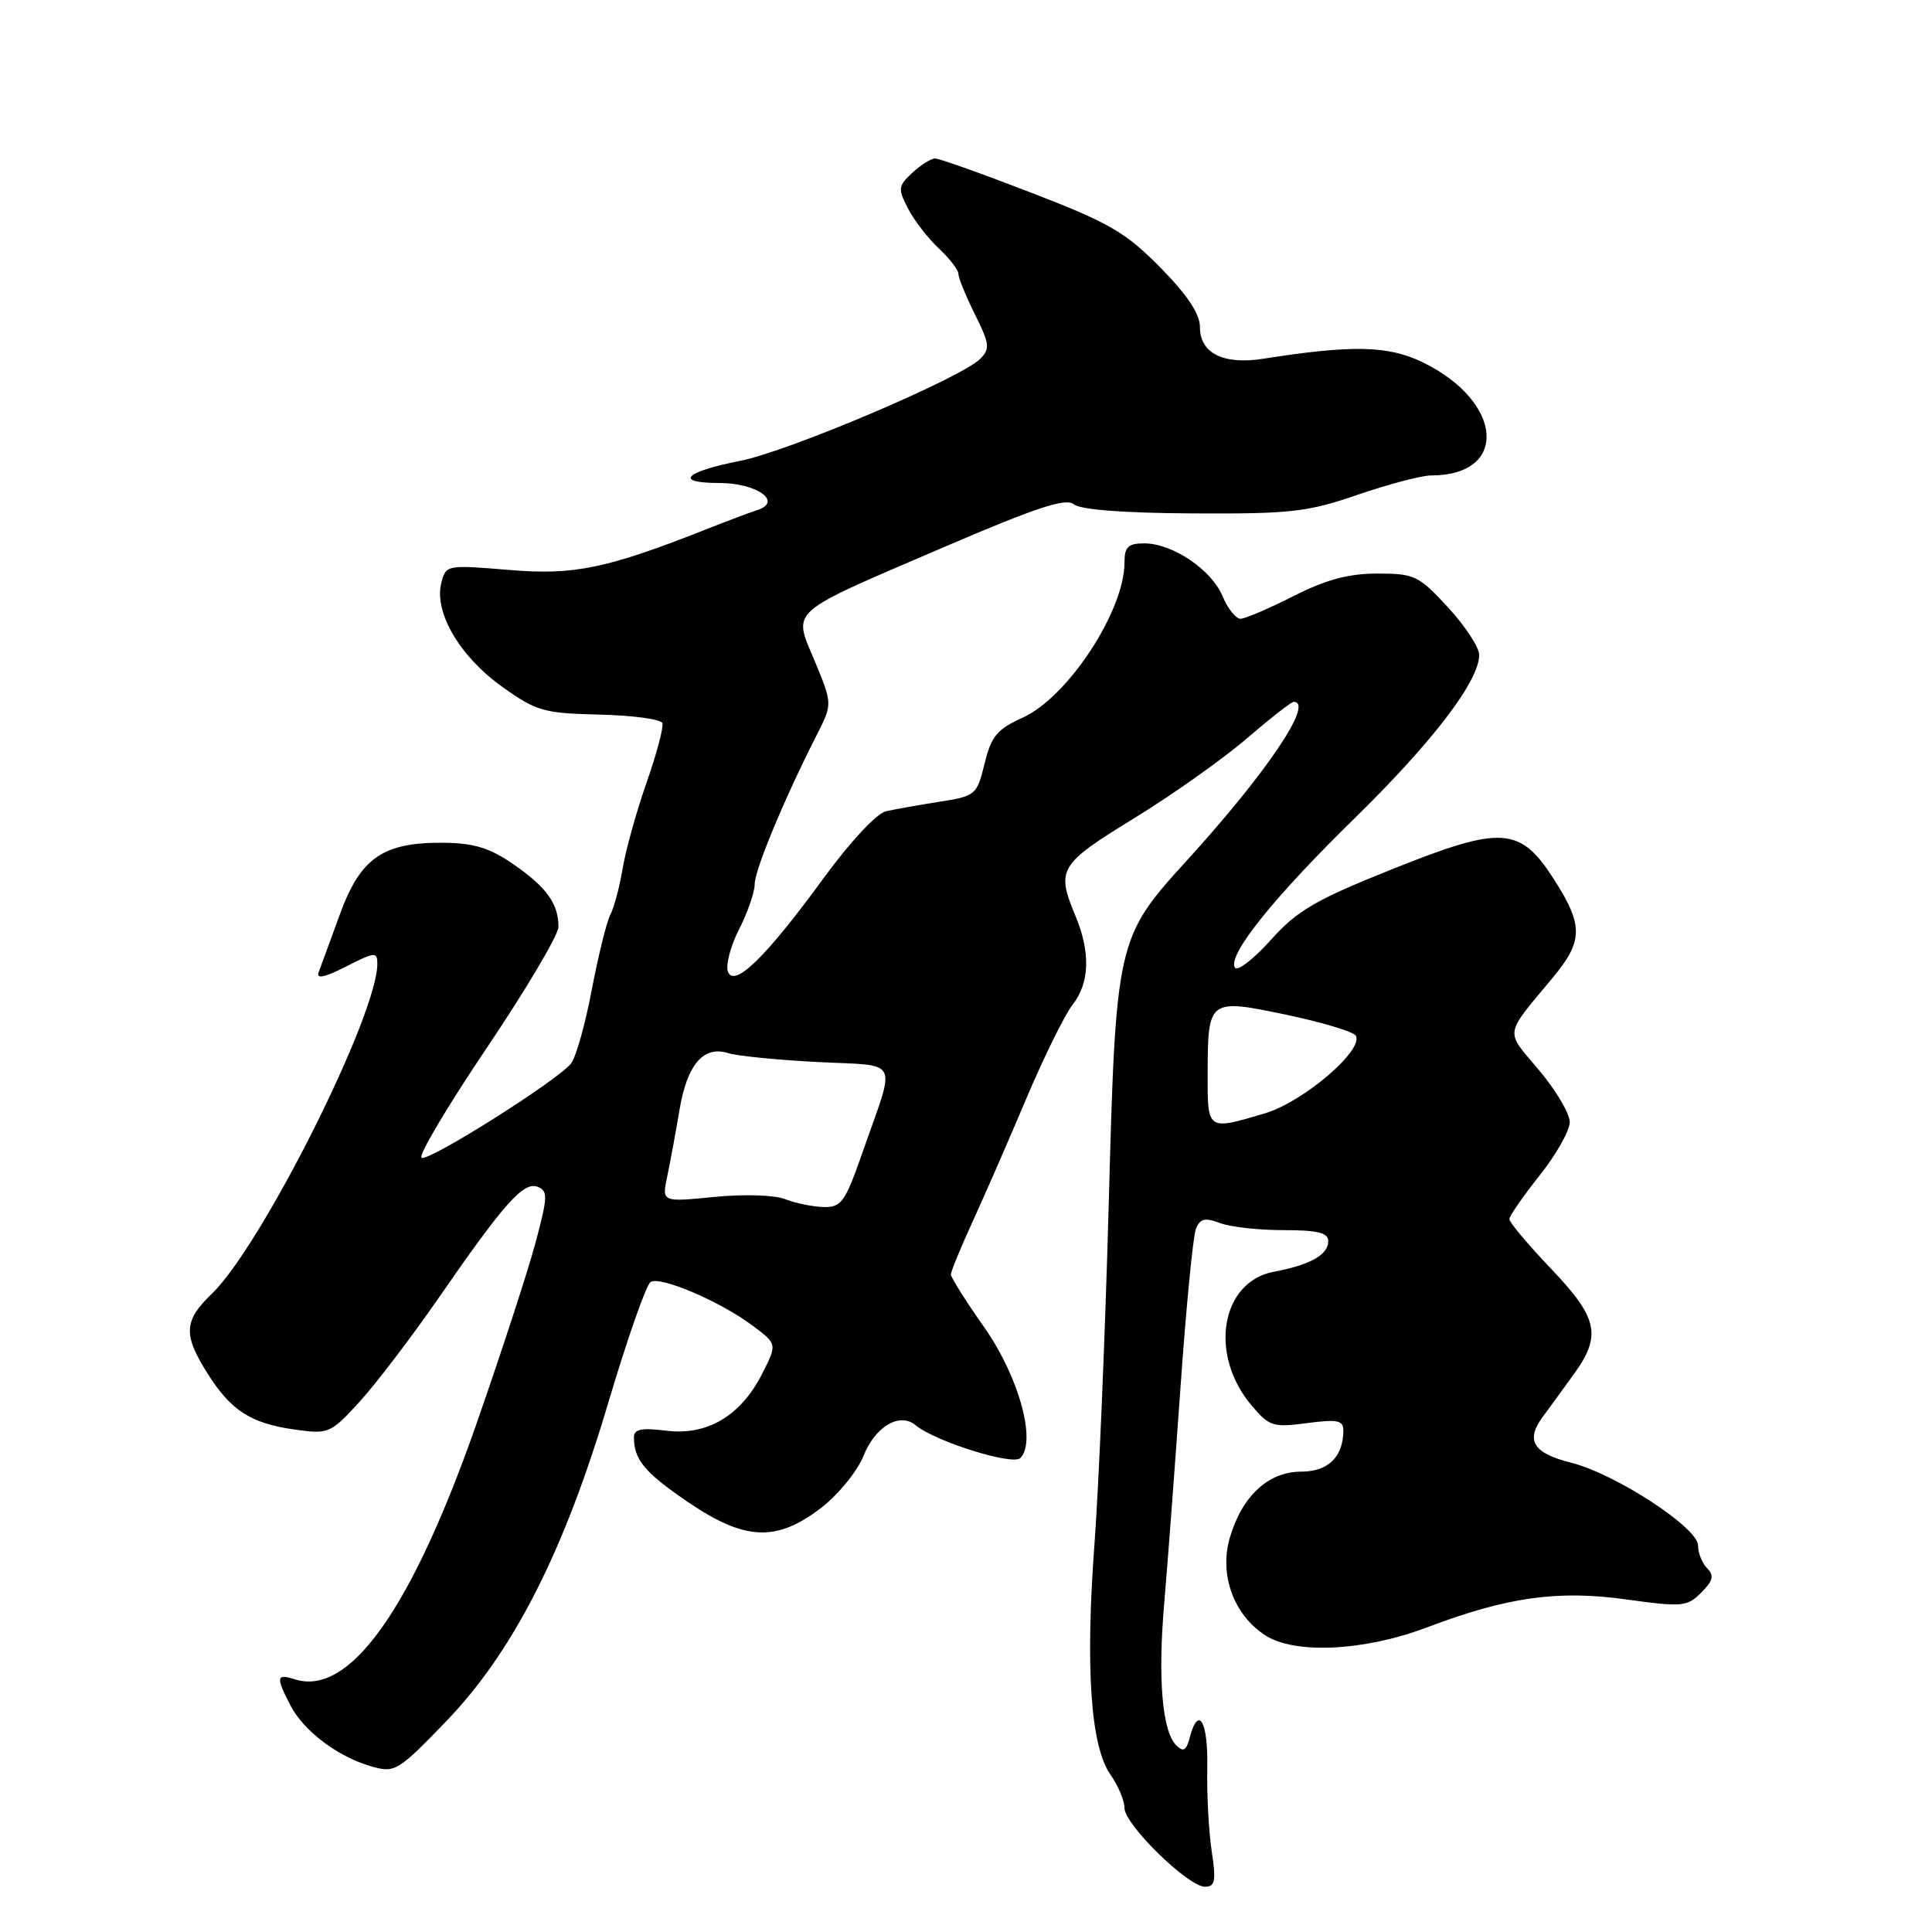 <?xml version="1.0" encoding="UTF-8" standalone="no"?>
<!DOCTYPE svg PUBLIC "-//W3C//DTD SVG 1.1//EN" "http://www.w3.org/Graphics/SVG/1.1/DTD/svg11.dtd" >
<svg xmlns="http://www.w3.org/2000/svg" xmlns:xlink="http://www.w3.org/1999/xlink" version="1.1" viewBox="0 0 256 256">
 <g >
 <path fill="currentColor"
d=" M 160.55 245.25 C 160.16 242.64 159.90 237.69 159.97 234.25 C 160.10 228.11 158.80 225.85 157.65 230.23 C 157.19 231.98 156.80 232.20 155.85 231.25 C 154.00 229.40 153.41 222.44 154.26 212.50 C 154.69 207.55 155.65 194.72 156.41 184.00 C 157.16 173.28 158.09 163.74 158.47 162.81 C 159.03 161.46 159.68 161.31 161.65 162.06 C 163.01 162.58 166.80 163.00 170.07 163.00 C 174.61 163.00 176.00 163.34 176.00 164.46 C 176.00 166.27 173.61 167.61 168.80 168.51 C 161.78 169.83 160.14 179.45 165.80 186.18 C 168.18 189.01 168.68 189.17 173.18 188.57 C 177.20 188.04 178.00 188.20 178.00 189.53 C 178.00 193.03 175.99 195.00 172.42 195.00 C 168.09 195.00 164.62 198.18 162.98 203.68 C 161.52 208.56 163.42 213.92 167.61 216.66 C 171.52 219.23 180.72 218.79 189.02 215.66 C 199.71 211.61 206.40 210.67 215.47 211.93 C 222.89 212.96 223.54 212.91 225.42 211.03 C 226.99 209.46 227.16 208.76 226.21 207.81 C 225.54 207.14 225.00 205.78 225.00 204.78 C 225.00 202.43 214.07 195.30 208.20 193.82 C 203.14 192.55 202.11 190.89 204.42 187.74 C 205.33 186.51 207.18 183.97 208.53 182.10 C 212.26 176.97 211.75 174.64 205.50 168.09 C 202.47 164.91 200.00 161.97 200.00 161.55 C 200.00 161.13 201.80 158.53 204.00 155.76 C 206.20 153.00 208.00 149.81 208.00 148.68 C 208.00 147.55 206.16 144.45 203.91 141.78 C 199.39 136.41 199.24 137.38 205.73 129.57 C 209.76 124.73 209.81 122.67 206.05 116.74 C 201.45 109.48 199.12 109.31 184.50 115.16 C 174.26 119.26 171.89 120.64 168.37 124.57 C 166.09 127.11 163.96 128.75 163.63 128.22 C 162.62 126.58 168.72 118.96 179.55 108.37 C 189.89 98.24 196.00 90.22 196.00 86.78 C 196.00 85.78 194.14 82.94 191.87 80.48 C 187.99 76.27 187.43 76.00 182.51 76.00 C 178.69 76.00 175.70 76.80 171.39 78.99 C 168.15 80.63 164.99 81.98 164.37 81.99 C 163.75 81.99 162.69 80.65 162.00 79.01 C 160.55 75.50 155.37 72.00 151.63 72.00 C 149.48 72.00 149.00 72.46 149.00 74.53 C 149.00 80.96 141.49 92.39 135.50 95.10 C 132.11 96.63 131.34 97.56 130.46 101.19 C 129.44 105.35 129.27 105.49 124.46 106.24 C 121.73 106.67 118.54 107.24 117.38 107.50 C 116.17 107.77 112.64 111.56 109.22 116.24 C 101.53 126.79 97.30 130.94 96.46 128.76 C 96.13 127.90 96.79 125.37 97.93 123.14 C 99.07 120.91 100.00 118.21 100.00 117.15 C 100.00 115.28 103.94 105.80 108.22 97.39 C 110.31 93.28 110.31 93.28 107.97 87.63 C 105.07 80.64 104.06 81.53 125.16 72.46 C 137.34 67.23 141.23 65.95 142.29 66.82 C 143.15 67.54 148.92 67.98 158.07 68.03 C 171.05 68.10 173.24 67.85 179.93 65.55 C 184.01 64.15 188.38 63.00 189.63 63.00 C 199.97 63.00 199.23 53.20 188.50 48.00 C 183.92 45.78 179.20 45.68 167.36 47.54 C 162.11 48.36 159.00 46.81 159.00 43.36 C 159.00 41.59 157.34 39.10 153.75 35.45 C 149.17 30.79 147.00 29.53 136.71 25.56 C 130.22 23.05 124.46 21.00 123.91 21.00 C 123.37 21.00 122.00 21.85 120.88 22.90 C 119.00 24.65 118.96 25.01 120.33 27.65 C 121.14 29.22 122.98 31.59 124.40 32.92 C 125.83 34.26 127.00 35.78 127.00 36.31 C 127.00 36.85 127.99 39.25 129.19 41.67 C 131.13 45.56 131.21 46.22 129.88 47.55 C 127.33 50.10 104.50 59.80 98.06 61.07 C 90.65 62.53 89.27 64.00 95.32 64.00 C 100.27 64.00 103.76 66.48 100.36 67.58 C 99.34 67.92 96.47 68.99 94.00 69.97 C 80.42 75.35 76.12 76.25 67.45 75.52 C 59.16 74.83 59.08 74.85 58.47 77.27 C 57.50 81.13 60.91 86.96 66.46 90.94 C 71.08 94.25 72.00 94.51 79.44 94.69 C 83.85 94.79 87.60 95.30 87.77 95.82 C 87.95 96.35 87.00 99.91 85.66 103.74 C 84.32 107.57 82.90 112.68 82.50 115.10 C 82.10 117.52 81.36 120.27 80.87 121.21 C 80.38 122.15 79.27 126.65 78.40 131.21 C 77.54 135.77 76.30 140.14 75.66 140.93 C 73.79 143.24 56.76 153.97 55.86 153.41 C 55.40 153.13 59.30 146.57 64.52 138.82 C 69.73 131.08 74.00 123.87 74.00 122.81 C 74.00 119.75 72.43 117.57 68.06 114.54 C 64.90 112.35 62.82 111.71 58.75 111.67 C 50.74 111.60 47.75 113.67 45.02 121.20 C 43.76 124.66 42.50 128.10 42.22 128.84 C 41.88 129.76 43.04 129.51 45.86 128.07 C 49.69 126.12 50.00 126.09 50.00 127.73 C 49.98 134.57 34.62 165.16 28.04 171.46 C 24.35 175.00 24.25 176.86 27.50 181.99 C 30.61 186.92 33.23 188.61 39.09 189.43 C 43.53 190.05 43.80 189.94 47.60 185.79 C 49.76 183.43 54.45 177.28 58.02 172.13 C 66.82 159.40 69.36 156.54 71.24 157.26 C 72.62 157.79 72.59 158.59 70.95 164.70 C 69.94 168.47 66.44 179.19 63.18 188.53 C 54.57 213.20 46.33 224.83 39.07 222.52 C 36.61 221.74 36.53 222.19 38.48 225.97 C 40.25 229.38 44.77 232.79 49.22 234.06 C 52.30 234.95 52.71 234.71 58.97 228.24 C 67.95 218.97 74.71 205.73 80.62 185.80 C 83.12 177.40 85.63 170.23 86.21 169.87 C 87.52 169.06 95.45 172.45 99.75 175.67 C 102.99 178.10 102.99 178.10 100.96 182.09 C 98.13 187.63 93.68 190.26 88.25 189.57 C 85.02 189.17 84.00 189.37 84.00 190.44 C 84.00 193.41 85.40 195.10 91.09 198.98 C 98.67 204.16 102.87 204.36 108.79 199.81 C 111.08 198.05 113.60 194.95 114.43 192.89 C 115.98 189.01 119.22 187.10 121.31 188.84 C 123.91 191.00 134.18 194.22 135.20 193.20 C 137.38 191.02 135.00 182.39 130.42 175.88 C 127.99 172.43 126.00 169.28 126.00 168.87 C 126.00 168.47 127.30 165.30 128.90 161.82 C 130.49 158.34 133.70 151.00 136.02 145.50 C 138.35 140.00 141.10 134.43 142.13 133.12 C 144.39 130.24 144.52 126.18 142.50 121.35 C 139.93 115.19 140.31 114.54 150.25 108.44 C 155.34 105.32 162.05 100.56 165.17 97.88 C 168.29 95.20 171.10 93.00 171.42 93.00 C 174.18 93.00 167.86 102.38 157.28 114.00 C 147.93 124.27 147.85 124.63 146.90 160.00 C 146.44 176.78 145.60 196.80 145.03 204.50 C 143.80 221.02 144.51 231.39 147.14 235.15 C 148.17 236.61 149.00 238.60 149.00 239.58 C 149.00 241.75 157.43 250.00 159.65 250.00 C 161.02 250.00 161.16 249.26 160.55 245.25 Z  M 104.05 158.90 C 102.65 158.34 98.62 158.21 94.65 158.60 C 87.69 159.29 87.69 159.29 88.41 155.89 C 88.80 154.03 89.54 150.03 90.05 147.00 C 91.05 141.03 93.25 138.50 96.50 139.55 C 97.60 139.91 102.90 140.44 108.28 140.72 C 119.46 141.31 118.75 139.89 114.27 152.75 C 111.98 159.30 111.49 159.99 109.12 159.94 C 107.68 159.90 105.40 159.43 104.05 158.90 Z  M 160.02 142.25 C 160.04 132.38 160.15 132.30 170.44 134.46 C 175.17 135.45 179.31 136.70 179.64 137.22 C 180.79 139.09 172.71 146.01 167.59 147.53 C 159.93 149.80 160.00 149.85 160.02 142.25 Z "/>
</g>
</svg>
